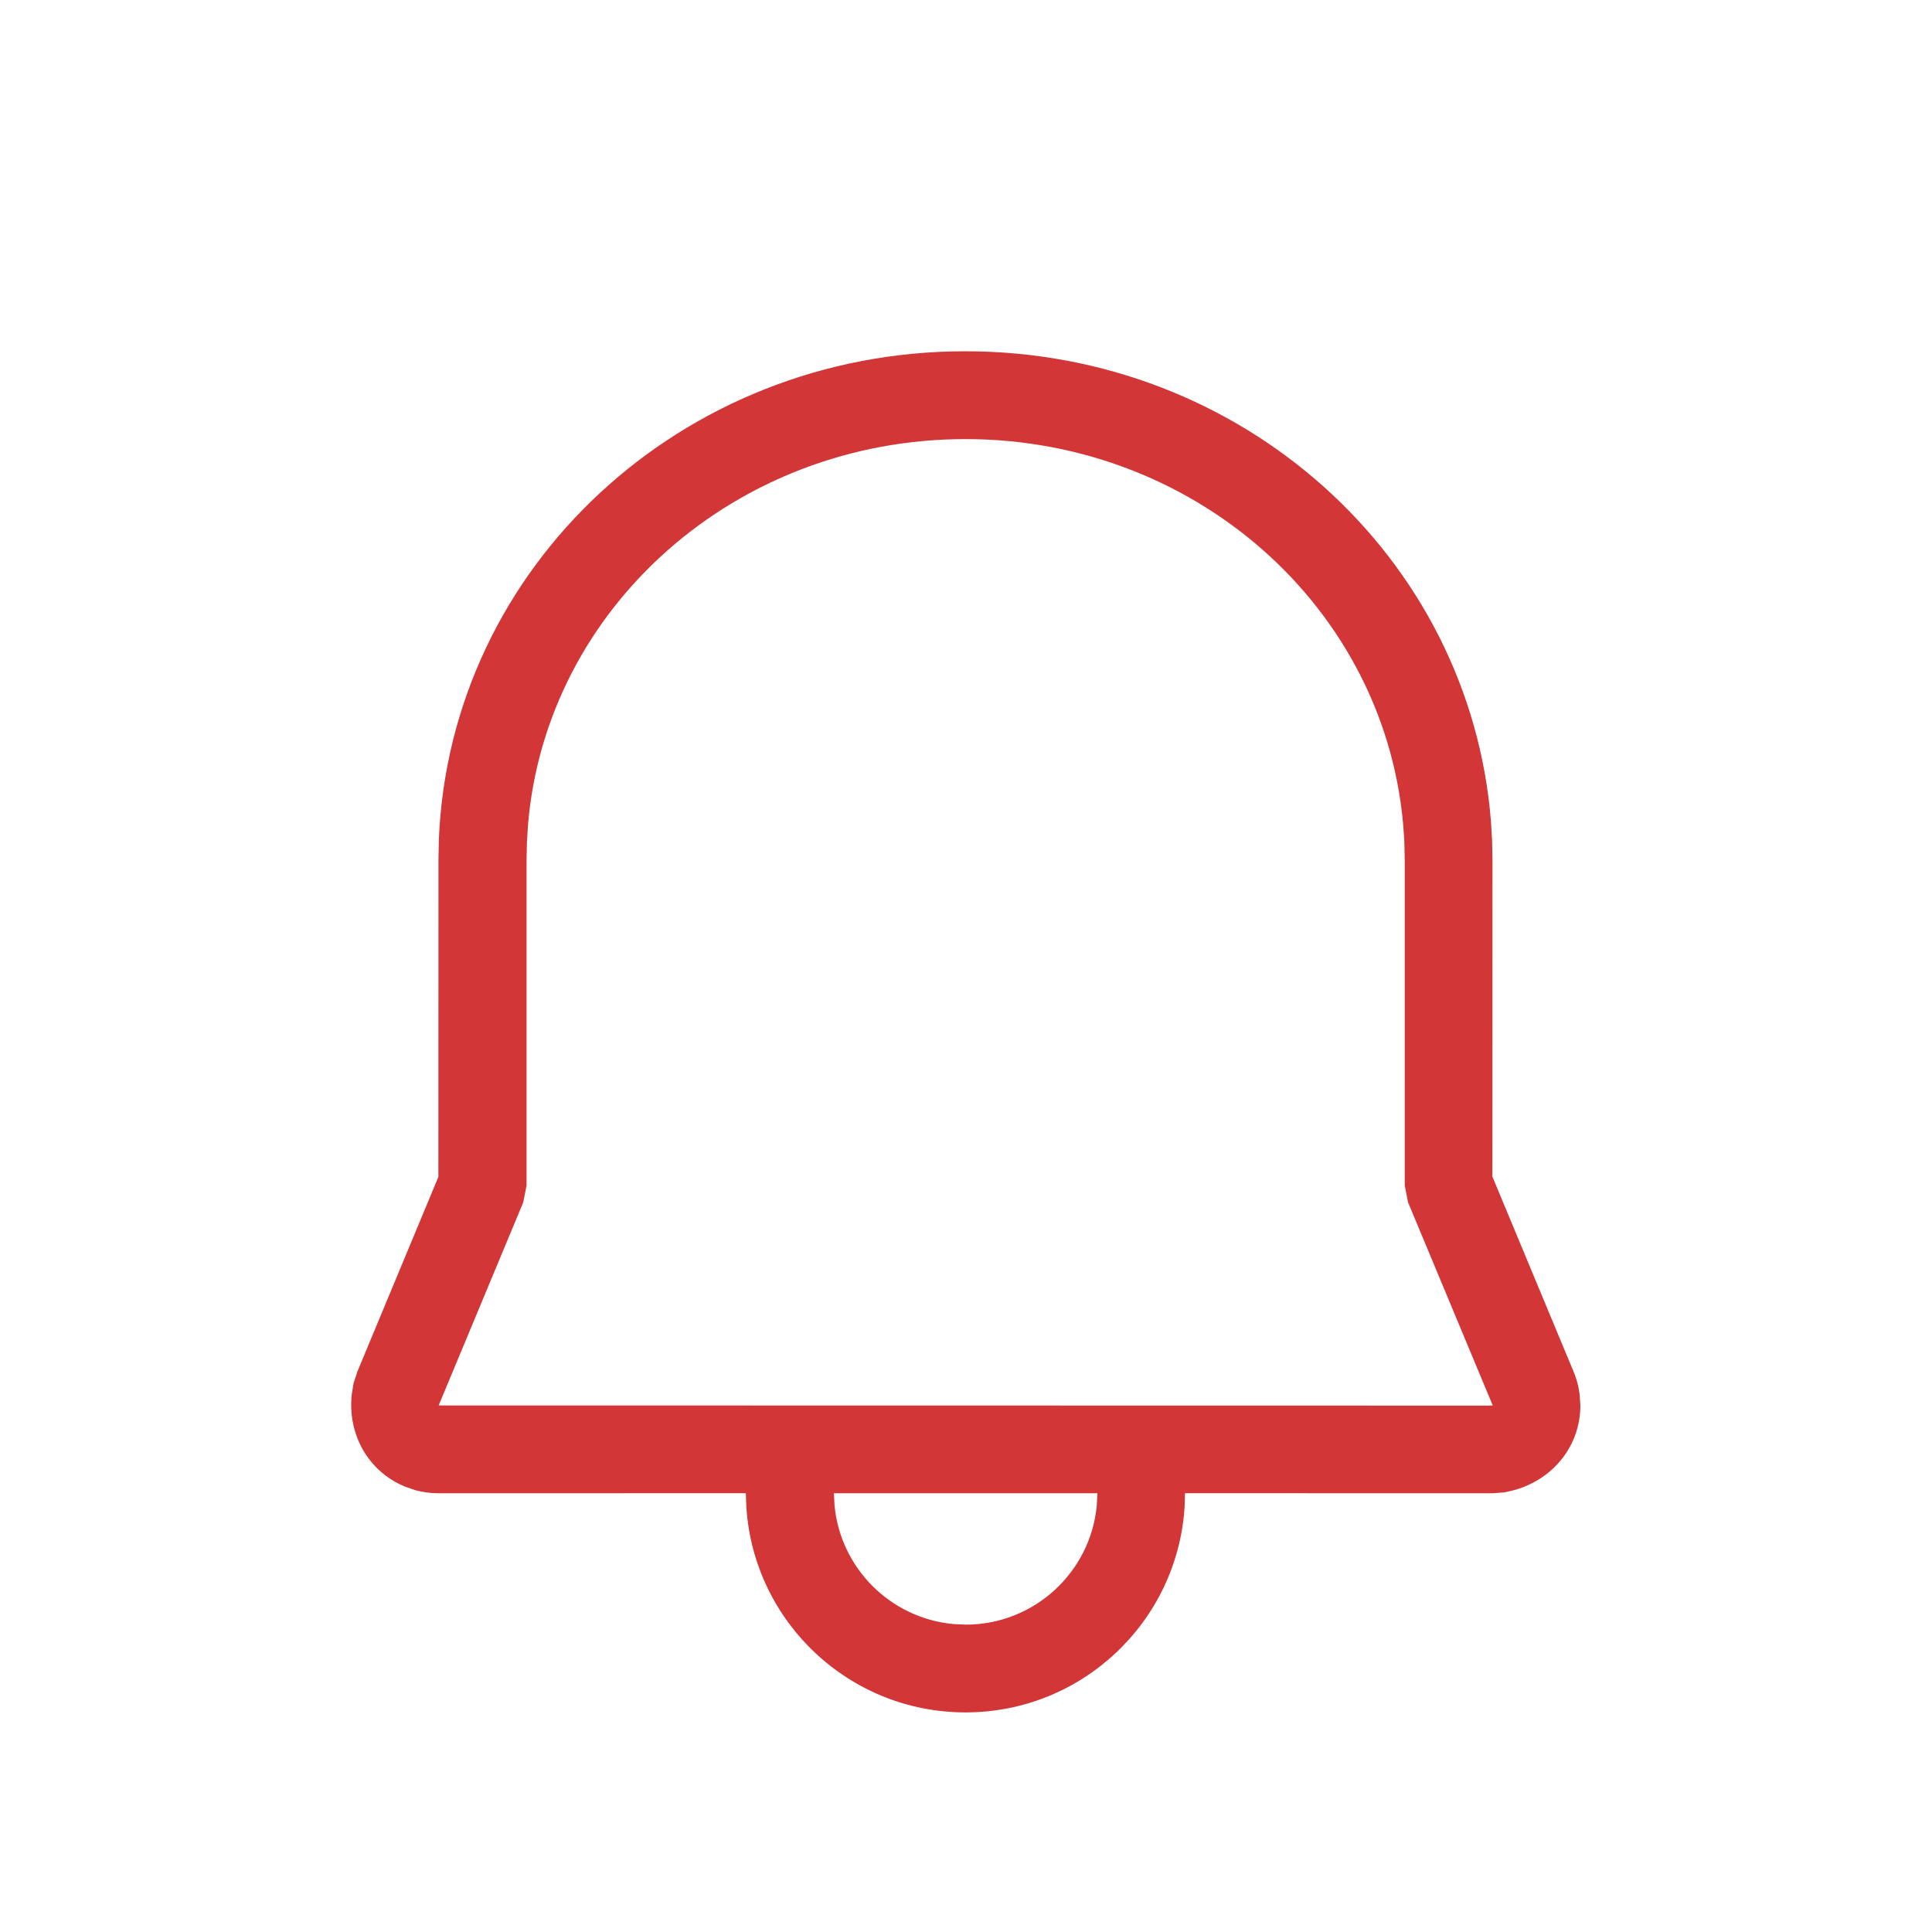 <?xml version="1.0" encoding="UTF-8" standalone="no"?>
<svg
   id="svg"
   version="1.1"
   viewBox="0 0 22 22"
   width="22"
   height="22"
   sodipodi:docname="22-22-notification-inactive.svg"
   inkscape:version="1.2.2 (b0a8486541, 2022-12-01)"
   xmlns:inkscape="http://www.inkscape.org/namespaces/inkscape"
   xmlns:sodipodi="http://sodipodi.sourceforge.net/DTD/sodipodi-0.dtd"
   xmlns="http://www.w3.org/2000/svg"
   xmlns:svg="http://www.w3.org/2000/svg"
   xmlns:rdf="http://www.w3.org/1999/02/22-rdf-syntax-ns#"
   xmlns:cc="http://creativecommons.org/ns#"
   xmlns:dc="http://purl.org/dc/elements/1.1/">
  <sodipodi:namedview
     id="namedview30"
     pagecolor="#ffffff"
     bordercolor="#000000"
     borderopacity="0.25"
     inkscape:showpageshadow="2"
     inkscape:pageopacity="0.0"
     inkscape:pagecheckerboard="0"
     inkscape:deskcolor="#d1d1d1"
     showgrid="false"
     inkscape:zoom="4.5621161"
     inkscape:cx="44.935288"
     inkscape:cy="43.181716"
     inkscape:window-width="1920"
     inkscape:window-height="1026"
     inkscape:window-x="0"
     inkscape:window-y="24"
     inkscape:window-maximized="1"
     inkscape:current-layer="svg" />
  <defs
     id="defs5">
     <style
       id="current-color-scheme"
       type="text/css">.ColorScheme-Text {
        color:#a1adc8;
      }
    </style>
  </defs>
  <g
     id="g317">
    <path
       class="ColorScheme-Text"
       d="m 10.994,4 c 3.149,0 5.744,2.335 5.984,5.355 l 0.013,0.222 0.004,0.225 -0.001,3.596 0.925,2.222 c 0.023,0.054 0.04,0.11 0.053,0.167 l 0.015,0.086 0.009,0.131 c 0,0.448 -0.296,0.834 -0.749,0.963 l -0.116,0.027 -0.135,0.01 -3.502,-6e-4 -0.005,0.161 c -0.085,1.304 -1.169,2.335 -2.495,2.335 -1.325,0 -2.41,-1.032 -2.495,-2.336 l -0.006,-0.16 -3.501,6e-4 c -0.088,0 -0.175,-0.012 -0.26,-0.034 l -0.124,-0.043 c -0.411,-0.171 -0.653,-0.589 -0.602,-1.052 l 0.021,-0.127 0.042,-0.128 0.923,-2.219 0.001,-3.608 0.004,-0.225 c 0.123,-3.117 2.767,-5.568 5.993,-5.568 z m 1.502,13.004 h -3 l 0.007,0.141 c 0.069,0.713 0.636,1.28 1.349,1.348 l 0.144,0.007 c 0.78,0 1.421,-0.595 1.493,-1.355 z M 10.994,5 C 8.371,5 6.223,6.924 6.013,9.385 L 6,9.597 5.996,9.802 v 3.698 l -0.038,0.192 -0.963,2.312 11.958,0.002 0.045,-0.002 -0.964,-2.312 -0.038,-0.192 10e-5,-3.688 -0.004,-0.204 c -0.105,-2.573 -2.301,-4.608 -4.998,-4.608 z"
       fill="#d33636"
       id="path37" />
    <rect
       x="0"
       y="0"
       width="22"
       height="22"
       fill="none"
       stroke-linecap="round"
       stroke-linejoin="round"
       stroke-width="2.2"
       id="rect39" />
  </g>
</svg>

